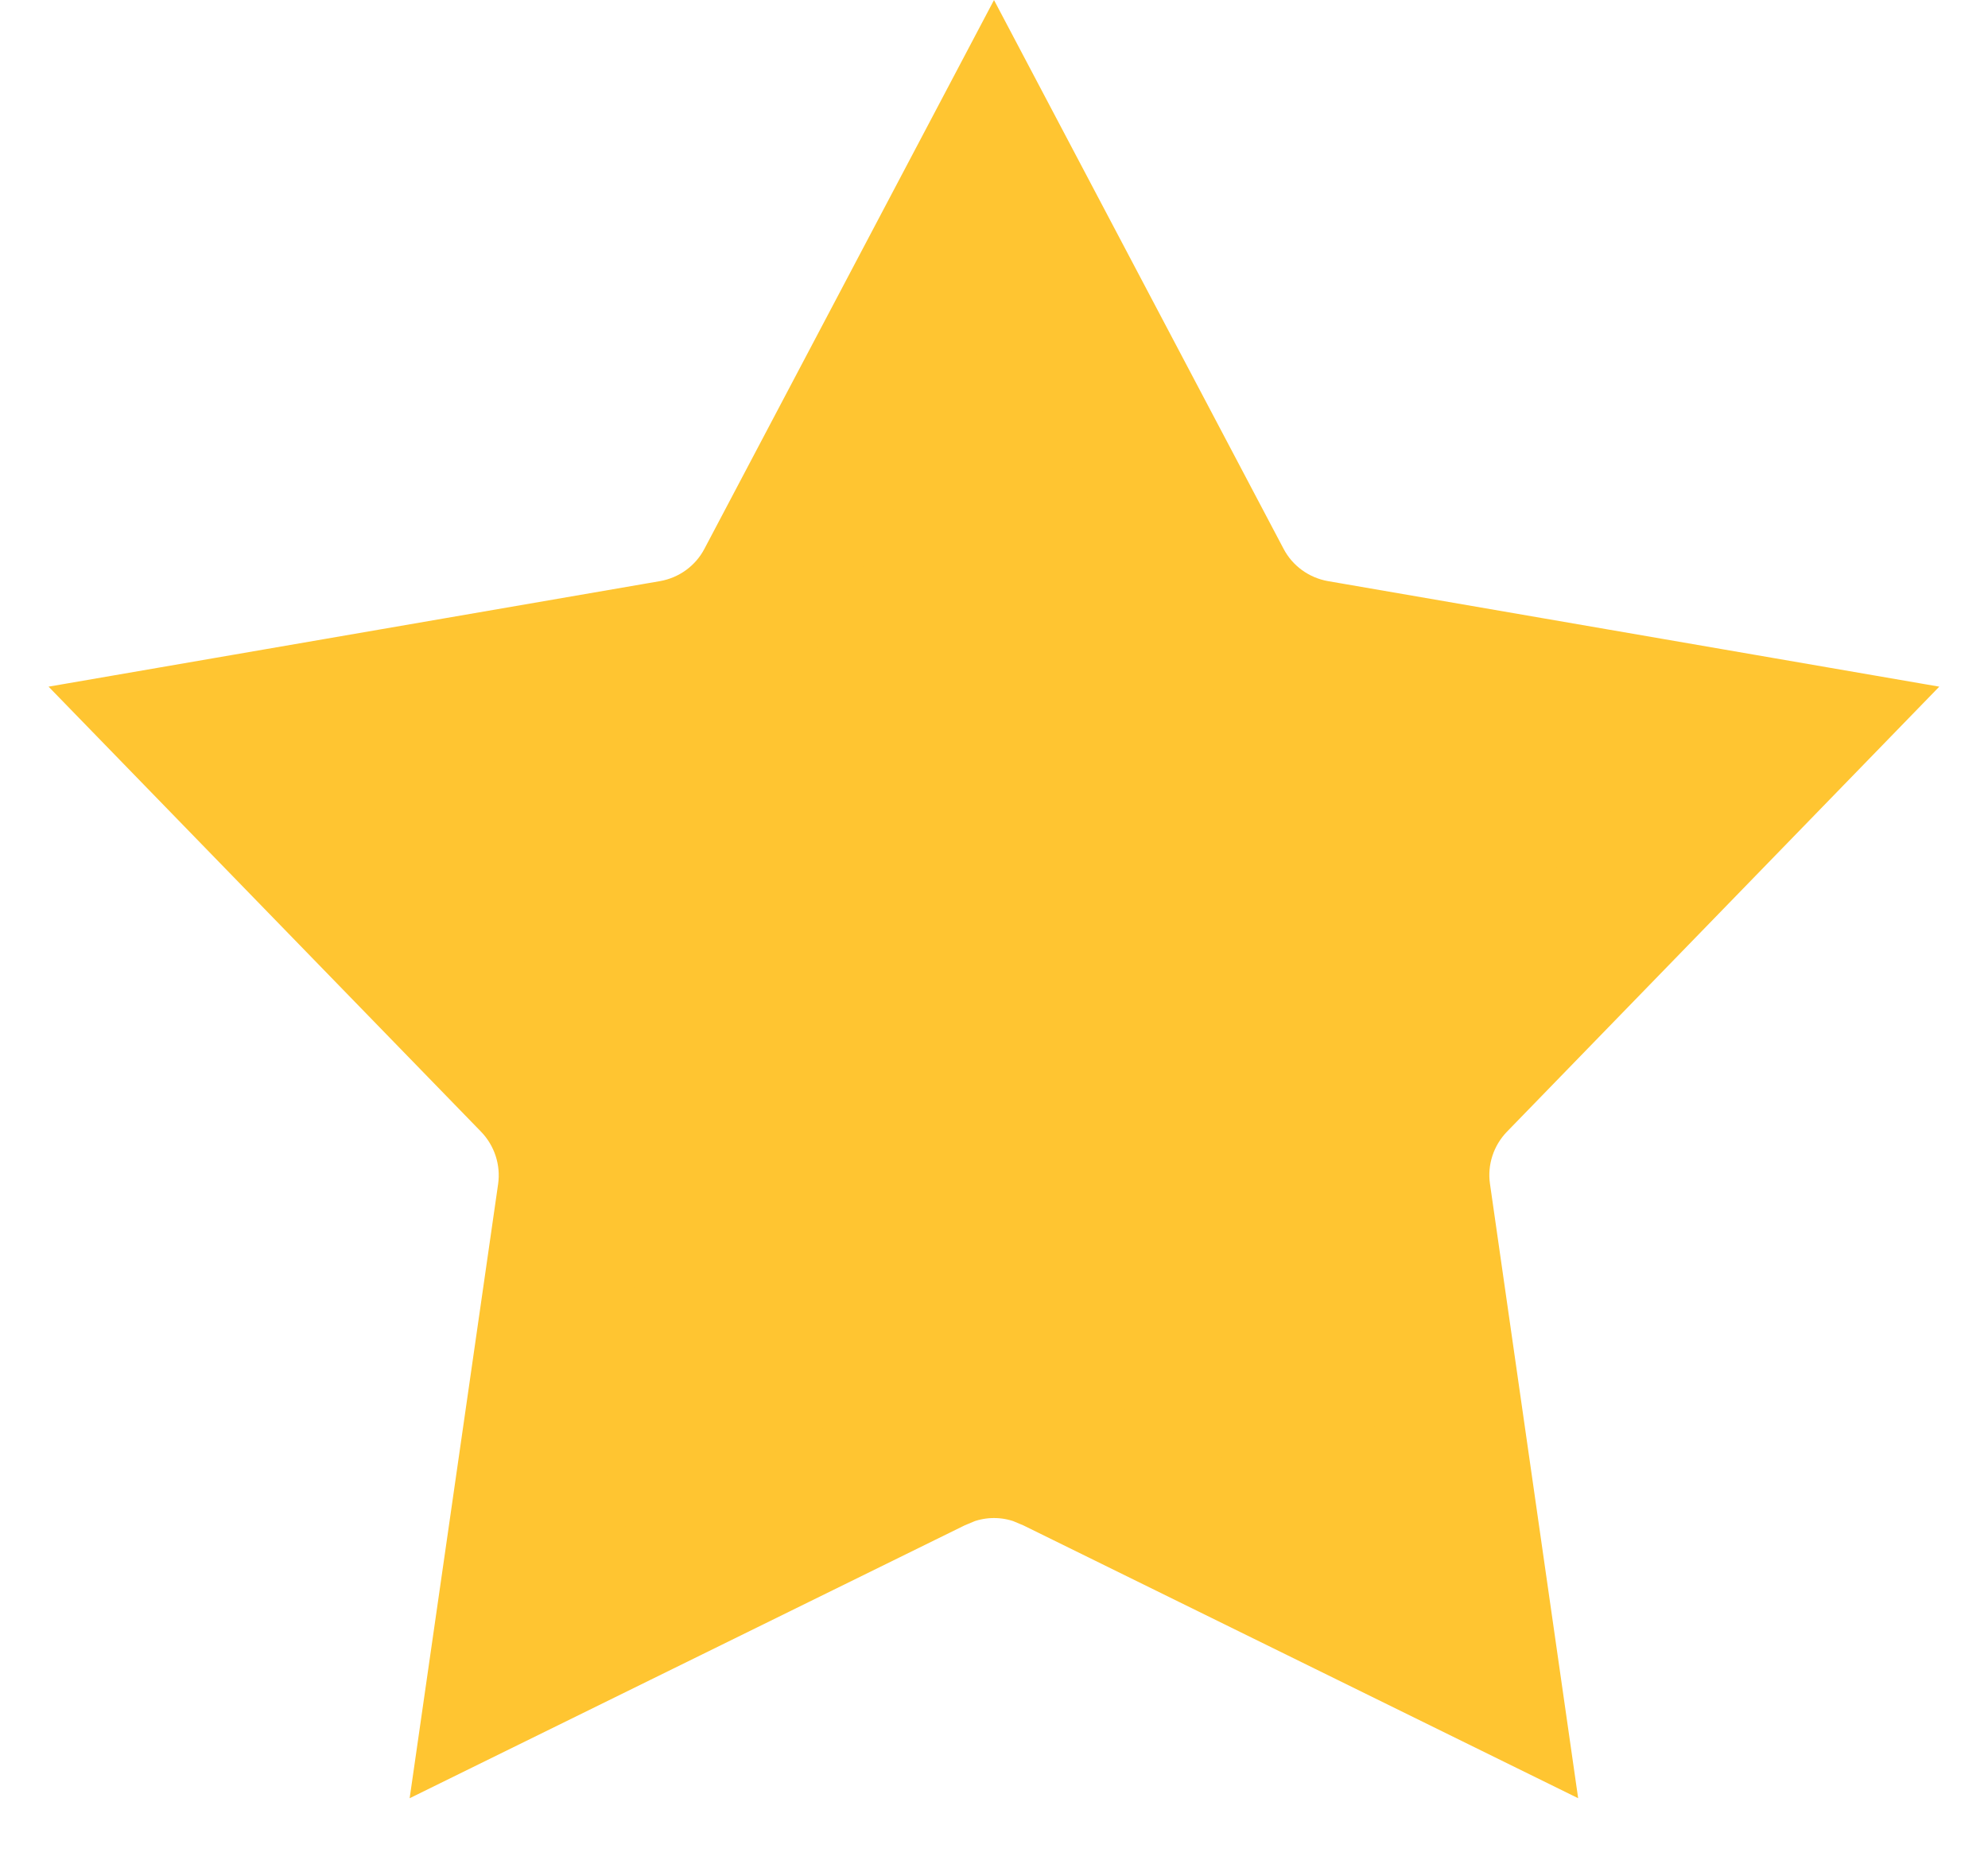 <svg width="16" height="15" viewBox="0 0 16 15" fill="none" xmlns="http://www.w3.org/2000/svg">
  <path d="M9.8 4.697C9.959 4.999 10.249 5.209 10.585 5.268L14.385 5.924L11.697 8.691C11.46 8.936 11.349 9.277 11.398 9.614L11.946 13.432L8.485 11.73L8.368 11.681C8.13 11.596 7.87 11.596 7.632 11.681L7.515 11.73L4.053 13.432L4.603 9.614C4.651 9.277 4.54 8.936 4.303 8.691L1.614 5.924L5.415 5.268C5.751 5.209 6.041 4.999 6.2 4.697L8 1.286L9.8 4.697Z" fill="#FFC531" stroke="#FFC531" stroke-width="1.2" />
</svg>